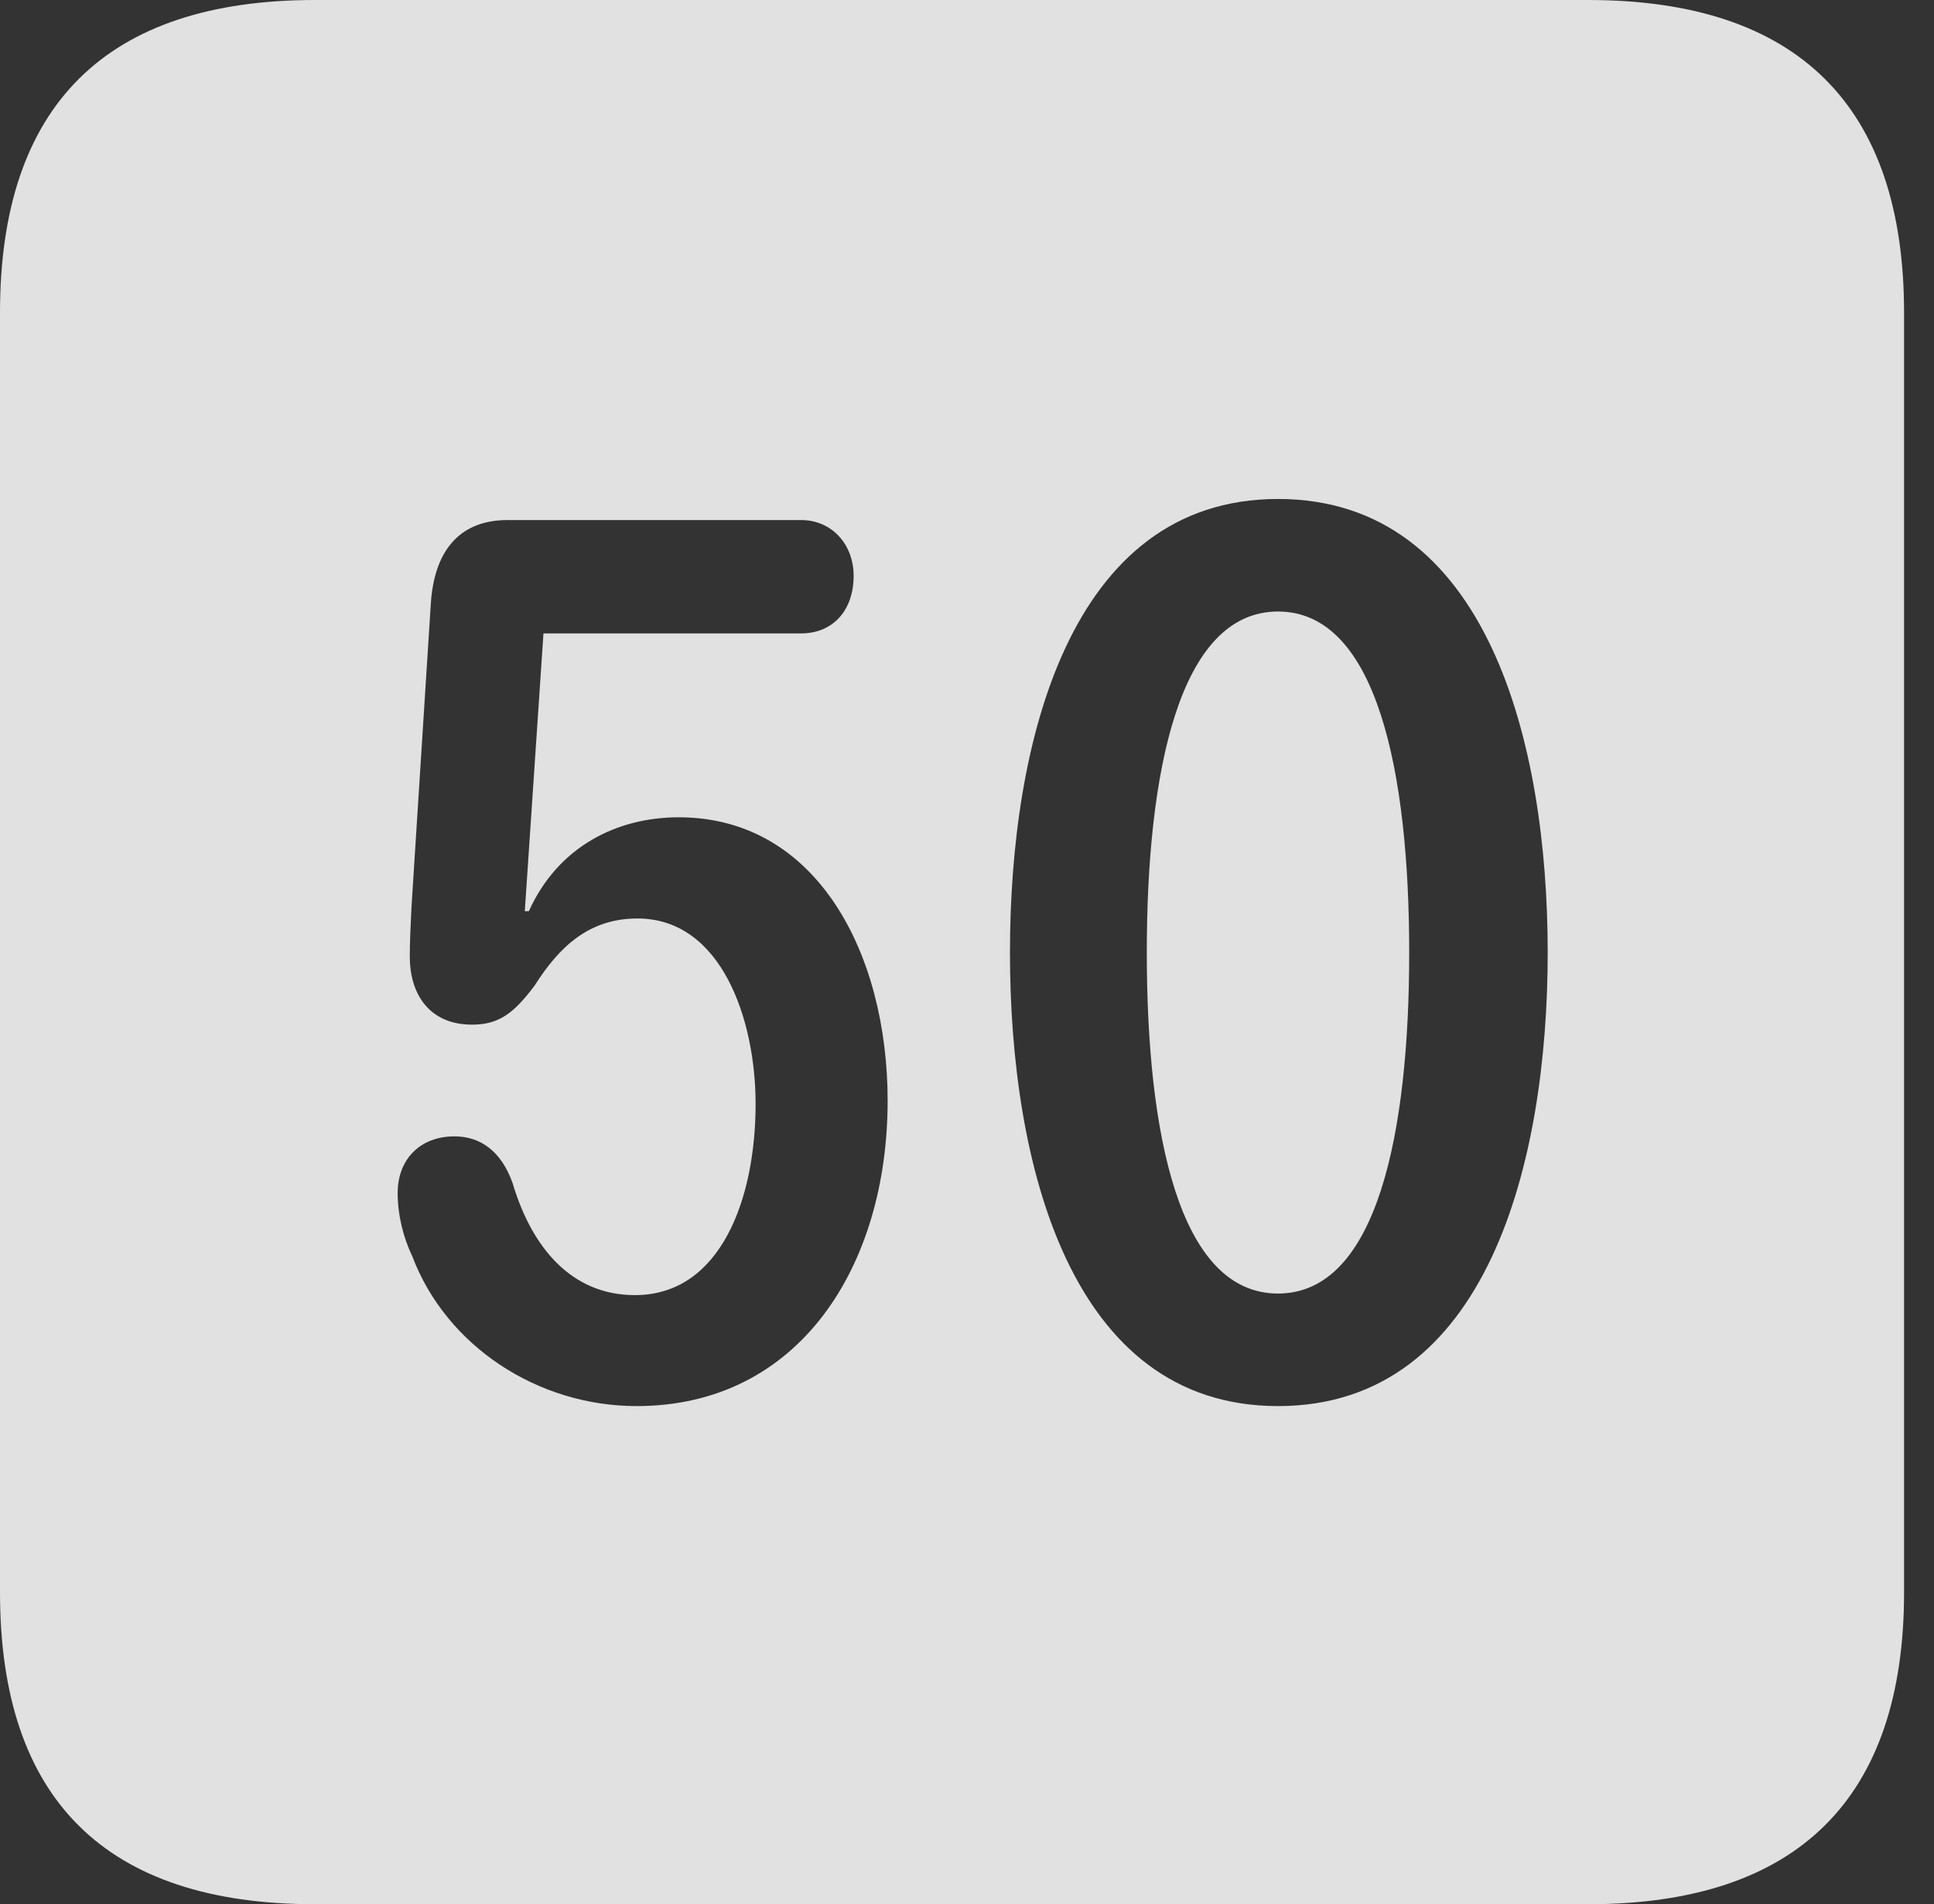 <?xml version="1.0" encoding="UTF-8"?>
<!--Generator: Apple Native CoreSVG 341-->
<!DOCTYPE svg
PUBLIC "-//W3C//DTD SVG 1.1//EN"
       "http://www.w3.org/Graphics/SVG/1.1/DTD/svg11.dtd">
<svg version="1.1" xmlns="http://www.w3.org/2000/svg" xmlns:xlink="http://www.w3.org/1999/xlink" viewBox="0 0 23.32 22.959">
 <rect x="0" y="0" width="23.32" height="22.959" fill="#333333" stroke="none"/>
 <g>
  <rect height="22.959" opacity="0" width="23.32" x="0" y="0"/>
  <path d="M22.959 3.77L22.959 19.199C22.959 21.68 21.68 22.959 19.15 22.959L3.799 22.959C1.279 22.959 0 21.699 0 19.199L0 3.77C0 1.27 1.279 0 3.799 0L19.15 0C21.68 0 22.959 1.279 22.959 3.77ZM6.123 6.27C5.508 6.27 5.234 6.68 5.195 7.275L4.961 10.947C4.951 11.162 4.941 11.367 4.941 11.533C4.941 11.973 5.166 12.354 5.693 12.354C6.025 12.354 6.201 12.207 6.445 11.885C6.748 11.406 7.109 11.074 7.686 11.074C8.701 11.074 9.111 12.295 9.111 13.31C9.111 14.453 8.691 15.615 7.656 15.615C6.875 15.615 6.406 15.02 6.182 14.268C6.045 13.877 5.791 13.701 5.479 13.701C5.068 13.701 4.795 13.975 4.795 14.385C4.795 14.648 4.863 14.922 4.971 15.146C5.381 16.23 6.484 16.953 7.676 16.953C9.639 16.953 10.703 15.264 10.703 13.271C10.703 11.504 9.854 9.854 8.184 9.854C7.441 9.854 6.729 10.205 6.377 10.986L6.328 10.986L6.553 7.637L9.658 7.637C10.049 7.637 10.293 7.354 10.293 6.943C10.293 6.562 10.029 6.27 9.658 6.27ZM12.178 11.484C12.178 14.004 12.891 16.953 15.41 16.953C17.939 16.953 18.662 14.004 18.662 11.484C18.662 8.965 17.939 6.016 15.41 6.016C12.891 6.016 12.178 8.965 12.178 11.484ZM16.992 11.484C16.992 13.643 16.611 15.596 15.41 15.596C14.209 15.596 13.828 13.643 13.828 11.484C13.828 9.336 14.209 7.373 15.41 7.373C16.611 7.373 16.992 9.336 16.992 11.484Z" fill="white" fill-opacity="0.85"/>
 </g>
</svg>
